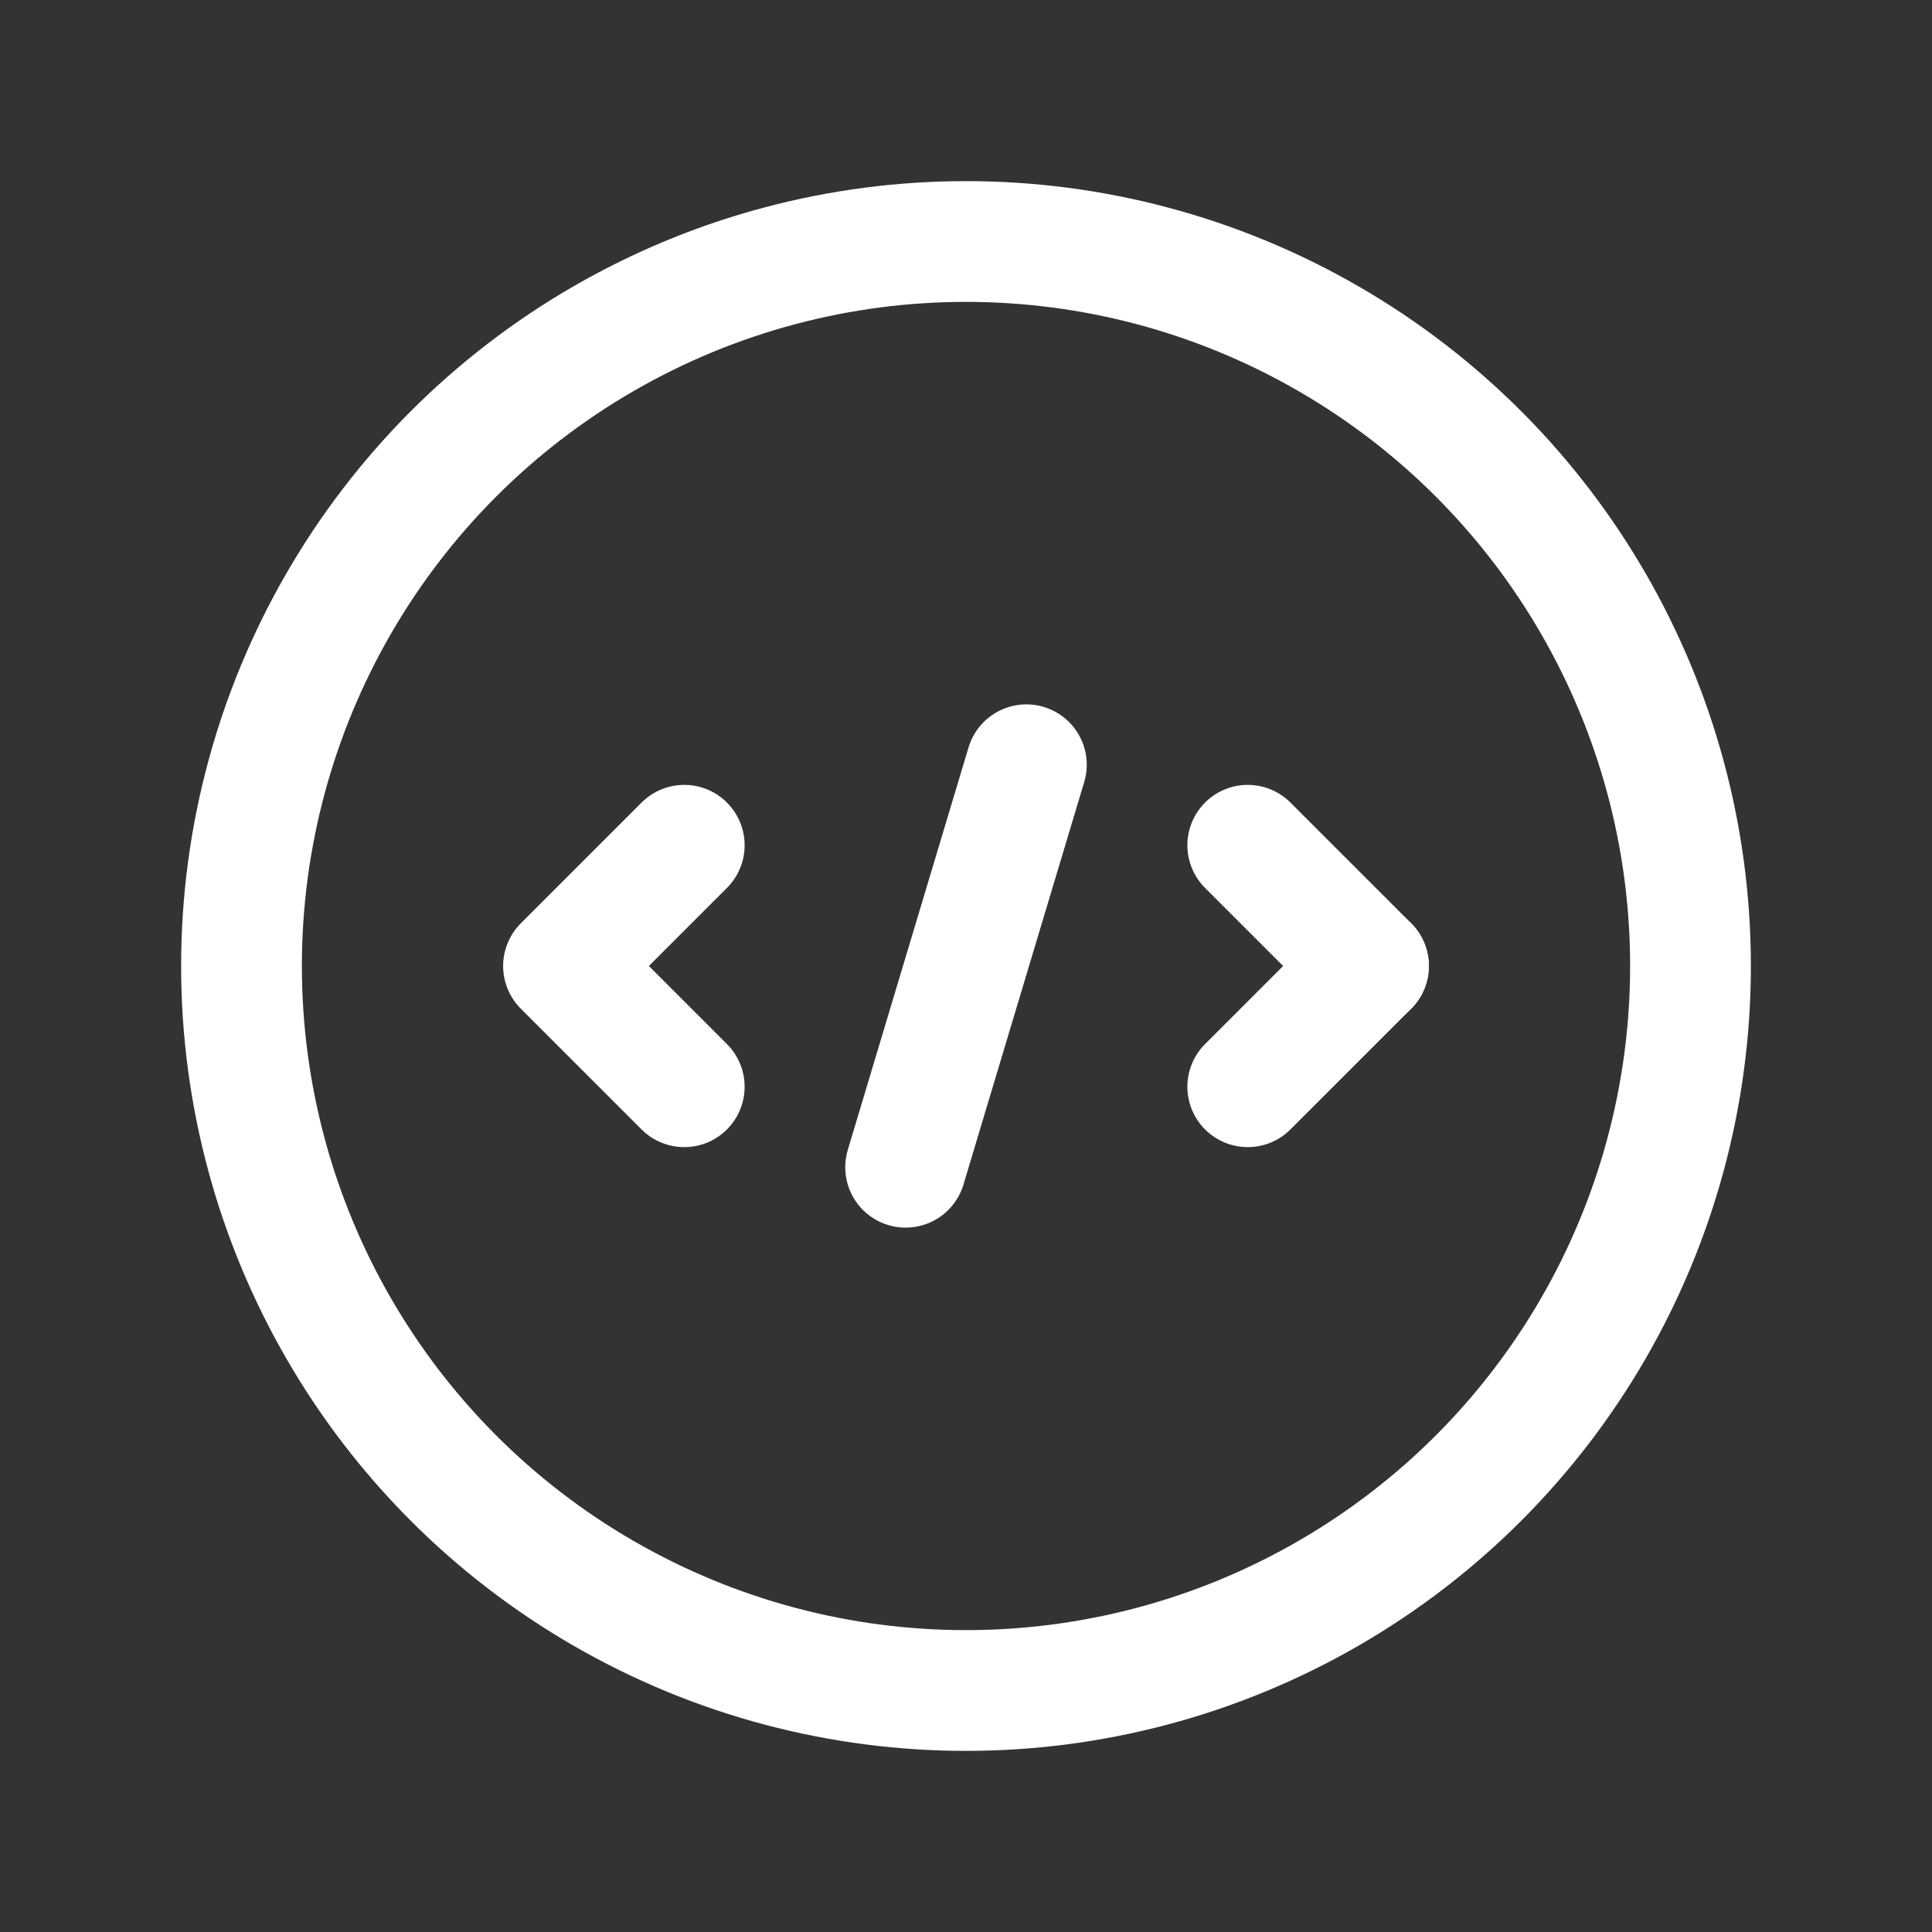 <svg width="24" height="24" viewBox="0 0 24 24" fill="none" xmlns="http://www.w3.org/2000/svg">
<rect x="0" y="0" width="24" height="24" fill="#333333" stroke="none"/>
<path d="M12.75 9.5L11.25 14.5" stroke="white" stroke-width="1.5" stroke-linecap="round" stroke-linejoin="round"/>
<circle cx="12" cy="12" r="9" stroke="white" stroke-width="1.5" stroke-linecap="round" stroke-linejoin="round"/>
<path d="M15.5 10.5L17 12" stroke="white" stroke-width="1.5" stroke-linecap="round" stroke-linejoin="round"/>
<path d="M17 12L15.5 13.5" stroke="white" stroke-width="1.5" stroke-linecap="round" stroke-linejoin="round"/>
<path d="M8.5 10.5L7 12L8.5 13.5" stroke="white" stroke-width="1.5" stroke-linecap="round" stroke-linejoin="round"/>
</svg>
